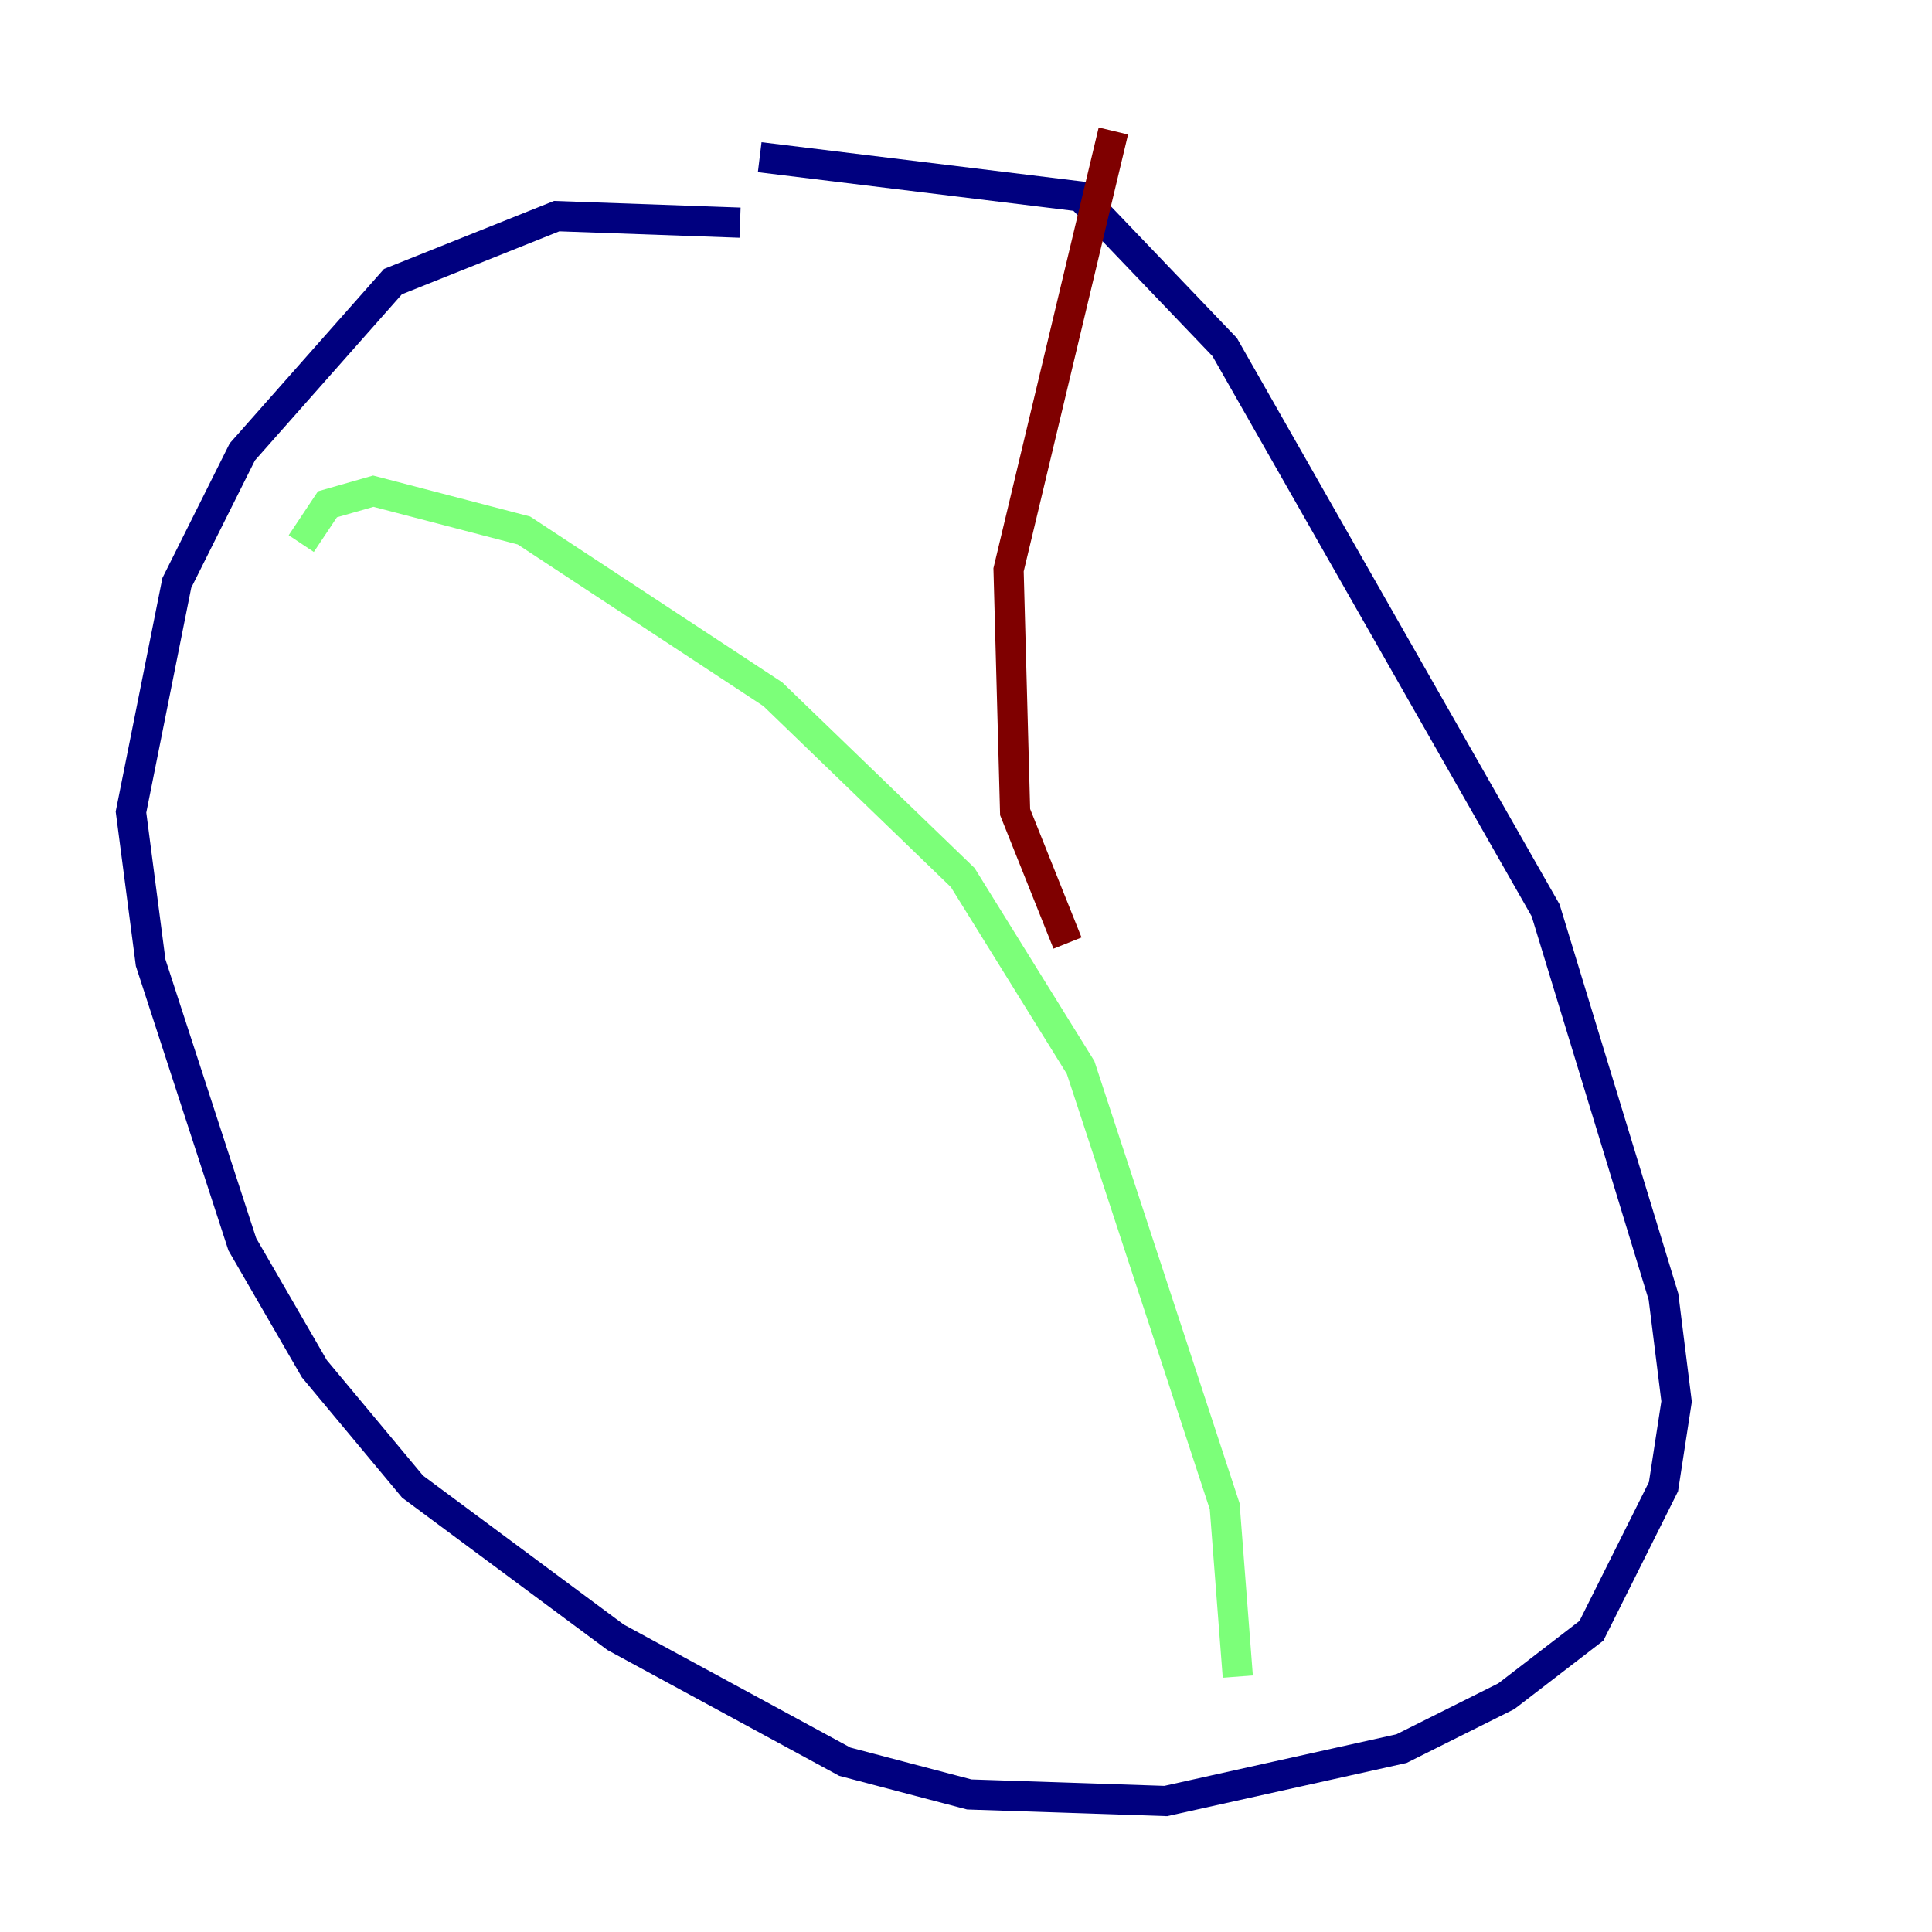 <?xml version="1.0" encoding="utf-8" ?>
<svg baseProfile="tiny" height="128" version="1.2" viewBox="0,0,128,128" width="128" xmlns="http://www.w3.org/2000/svg" xmlns:ev="http://www.w3.org/2001/xml-events" xmlns:xlink="http://www.w3.org/1999/xlink"><defs /><polyline fill="none" points="49.031,14.752 36.881,14.319 26.034,18.658 16.054,29.939 11.715,38.617 8.678,53.803 9.98,63.783 16.054,82.441 20.827,90.685 27.336,98.495 40.786,108.475 55.973,116.719 64.217,118.888 77.234,119.322 92.854,115.851 99.797,112.38 105.437,108.041 110.21,98.495 111.078,92.854 110.21,85.912 102.4,60.312 81.139,22.997 71.593,13.017 50.332,10.414" stroke="#00007f" stroke-width="2" /><polyline fill="none" points="19.959,36.014 21.695,33.41 24.732,32.542 34.712,35.146 51.2,45.993 63.783,58.142 71.593,70.725 81.139,99.797 82.007,111.078" stroke="#7cff79" stroke-width="2" /><polyline fill="none" points="70.725,62.481 67.254,53.803 66.82,37.749 73.763,8.678" stroke="#7f0000" stroke-width="2" /></svg>